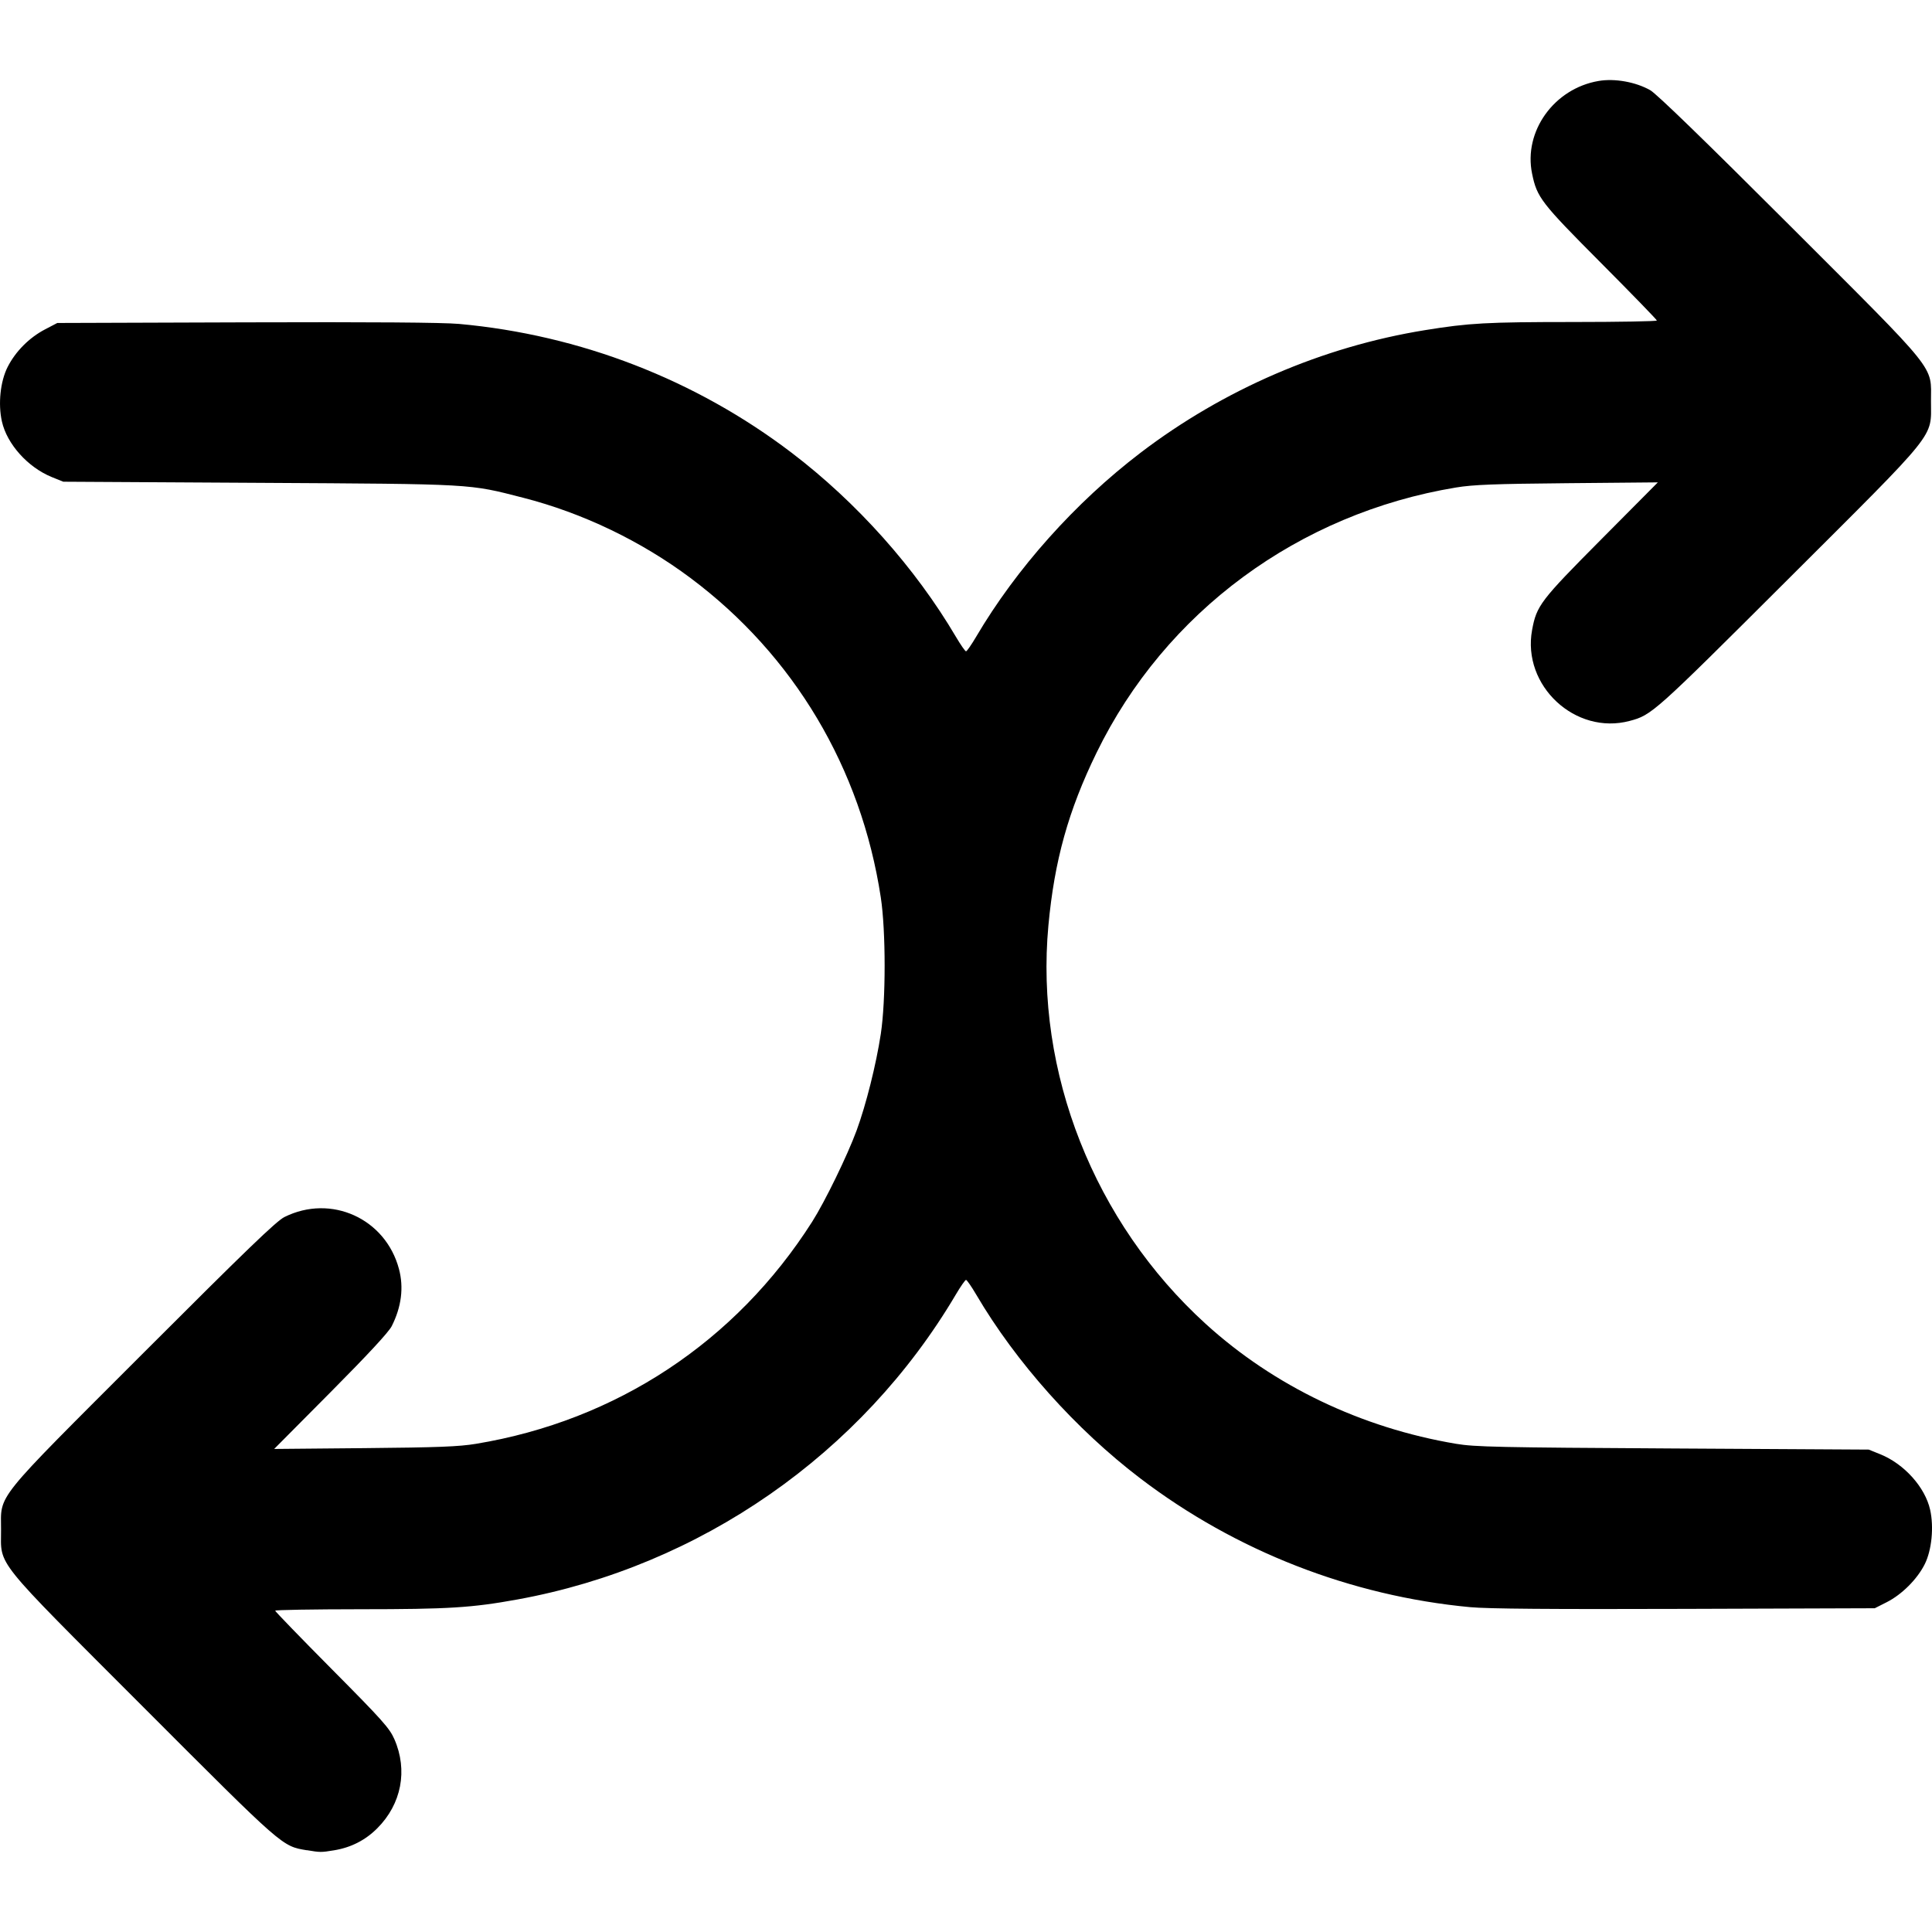 <svg xmlns:rdf="http://www.w3.org/1999/02/22-rdf-syntax-ns#" xmlns="http://www.w3.org/2000/svg" height="512" width="512" version="1.1" xmlns:cc="http://creativecommons.org/ns#" xmlns:dc="http://purl.org/dc/elements/1.1/" viewBox="0 0 512 512">
	<g transform="translate(0 -540.36)">
		<path d="m81.322 1030.7c-6.639-1.119-5.984-0.545-43.326-37.929-40.122-40.167-37.718-37.176-37.718-46.941 0-9.761-2.4-6.775 37.721-46.917 27.224-27.238 35.243-34.967 37.384-36.031 12.365-6.147 26.774 0.387 30.346 13.761 1.313 4.916 0.663 10.051-1.92 15.168-0.794 1.572-6.352 7.572-16.18 17.466l-14.971 15.071 23.949-0.219c19.448-0.178 25-0.392 29.537-1.142 37.216-6.146 68.856-27.048 89.088-58.851 3.371-5.298 9.364-17.603 11.781-24.189 2.509-6.836 5.182-17.498 6.41-25.572 1.355-8.907 1.355-27.283 0-36.19-5.211-34.252-23.026-64.16-50.413-84.636-13.136-9.821-28.615-17.247-44.359-21.28-14.57-3.732-12.617-3.622-69.985-3.952l-51.89-0.298-3.061-1.236c-6.329-2.58-11.867-8.74-13.206-14.73-1.047-4.68-0.42-10.631 1.524-14.455 2.093-4.117 5.718-7.759 9.896-9.943l3.257-1.702 50.027-0.166c33.253-0.11 52.182 0.029 56.453 0.416 32.054 2.903 62.666 14.761 88.112 34.131 17.291 13.162 32.793 30.526 43.546 48.775 1.25 2.122 2.458 3.858 2.684 3.858 0.226 0 1.433-1.736 2.683-3.858 10.643-18.079 26.275-35.578 43.547-48.748 22.041-16.808 48.275-28.121 75.379-32.506 11.739-1.899 16.293-2.15 39.25-2.159 12.221-0.005 22.22-0.183 22.22-0.396 0-0.213-6.681-7.098-14.847-15.301-15.867-15.939-16.914-17.295-18.216-23.6-2.32-11.231 5.824-22.583 17.638-24.586 4.284-0.727 9.824 0.267 13.679 2.453 1.657 0.94 14.538 13.432 36.937 35.823 39.829 39.815 37.455 36.859 37.455 46.632 0 9.913 2.25 7.112-37.896 47.167-35.589 35.508-36.09 35.956-41.935 37.517-14.424 3.853-28.596-9.341-25.878-24.093 1.192-6.471 2.189-7.777 18.356-24.05l14.973-15.071-23.949 0.219c-19.448 0.178-25 0.392-29.537 1.142-41.72 6.89-77.071 32.974-95.268 70.293-7.47 15.32-11.164 28.572-12.758 45.77-3.603 38.874 12.118 78.693 41.69 105.59 18.104 16.469 41.238 27.55 66.336 31.774 4.981 0.838 11.223 0.973 57.478 1.239l51.89 0.298 3.061 1.236c6.335 2.558 11.873 8.723 13.213 14.708 1.026 4.584 0.427 10.689-1.411 14.384-1.984 3.99-6.067 8.077-10.107 10.119l-3.159 1.597-50.293 0.168c-35.562 0.118-52.242-0.015-56.946-0.457-31.614-2.968-62.092-14.862-87.353-34.092-17.139-13.047-32.983-30.791-43.552-48.775-1.247-2.122-2.452-3.858-2.678-3.858s-1.437 1.736-2.69 3.858c-24.968 42.268-67.744 72.025-116.2 80.832-12.091 2.198-18.255 2.58-41.706 2.585-12.367 0.01-22.486 0.176-22.486 0.384 0 0.208 6.782 7.213 15.071 15.567 13.354 13.458 15.235 15.564 16.516 18.487 3.61 8.242 1.891 17.192-4.537 23.62-3.16 3.16-6.96 5.096-11.445 5.83-3.447 0.565-3.654 0.564-7.206-0.035z"/>
	</g>
</svg>
